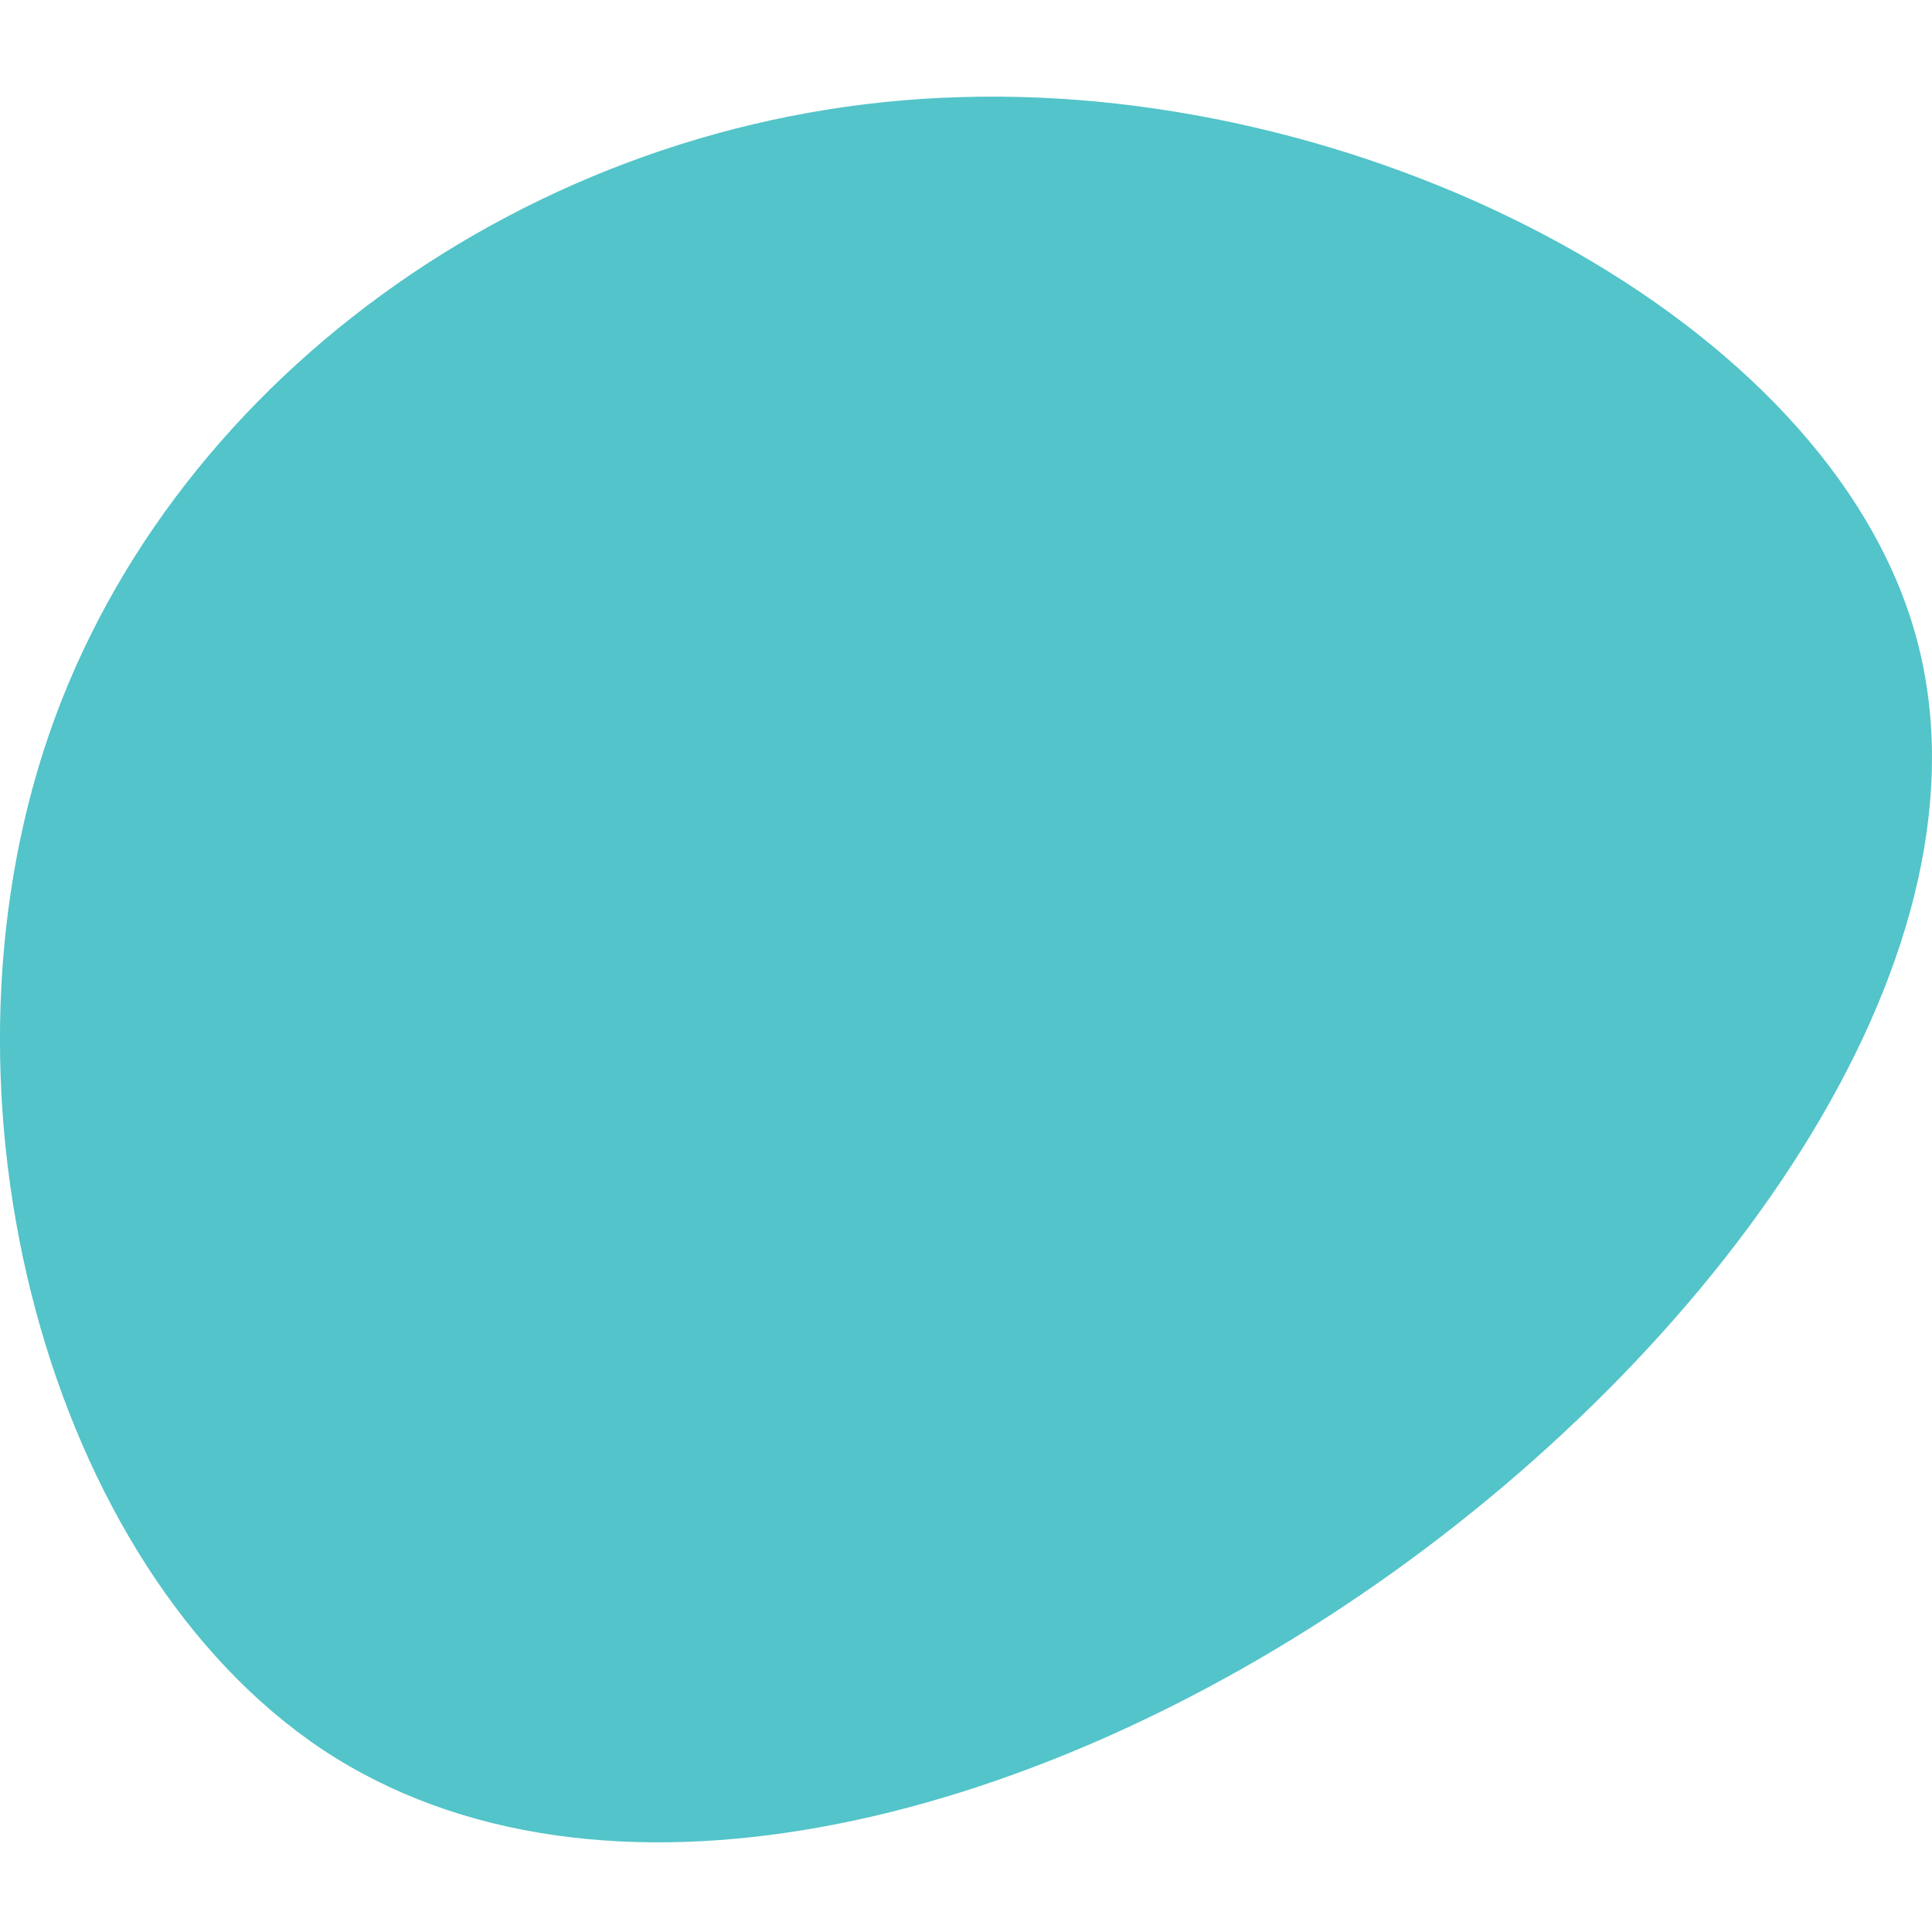 <svg width="15" height="15" viewBox="0 0 15 15" fill="none" xmlns="http://www.w3.org/2000/svg">
<path d="M14.87 4.92C15.558 7.354 13.42 10.39 10.691 12.295C7.963 14.2 4.644 14.999 2.506 13.585C0.367 12.159 -0.592 8.534 0.379 5.707C1.35 2.88 4.263 0.84 7.459 0.754C10.667 0.655 14.182 2.487 14.87 4.92Z" fill="#53C4C9"/>
</svg>
